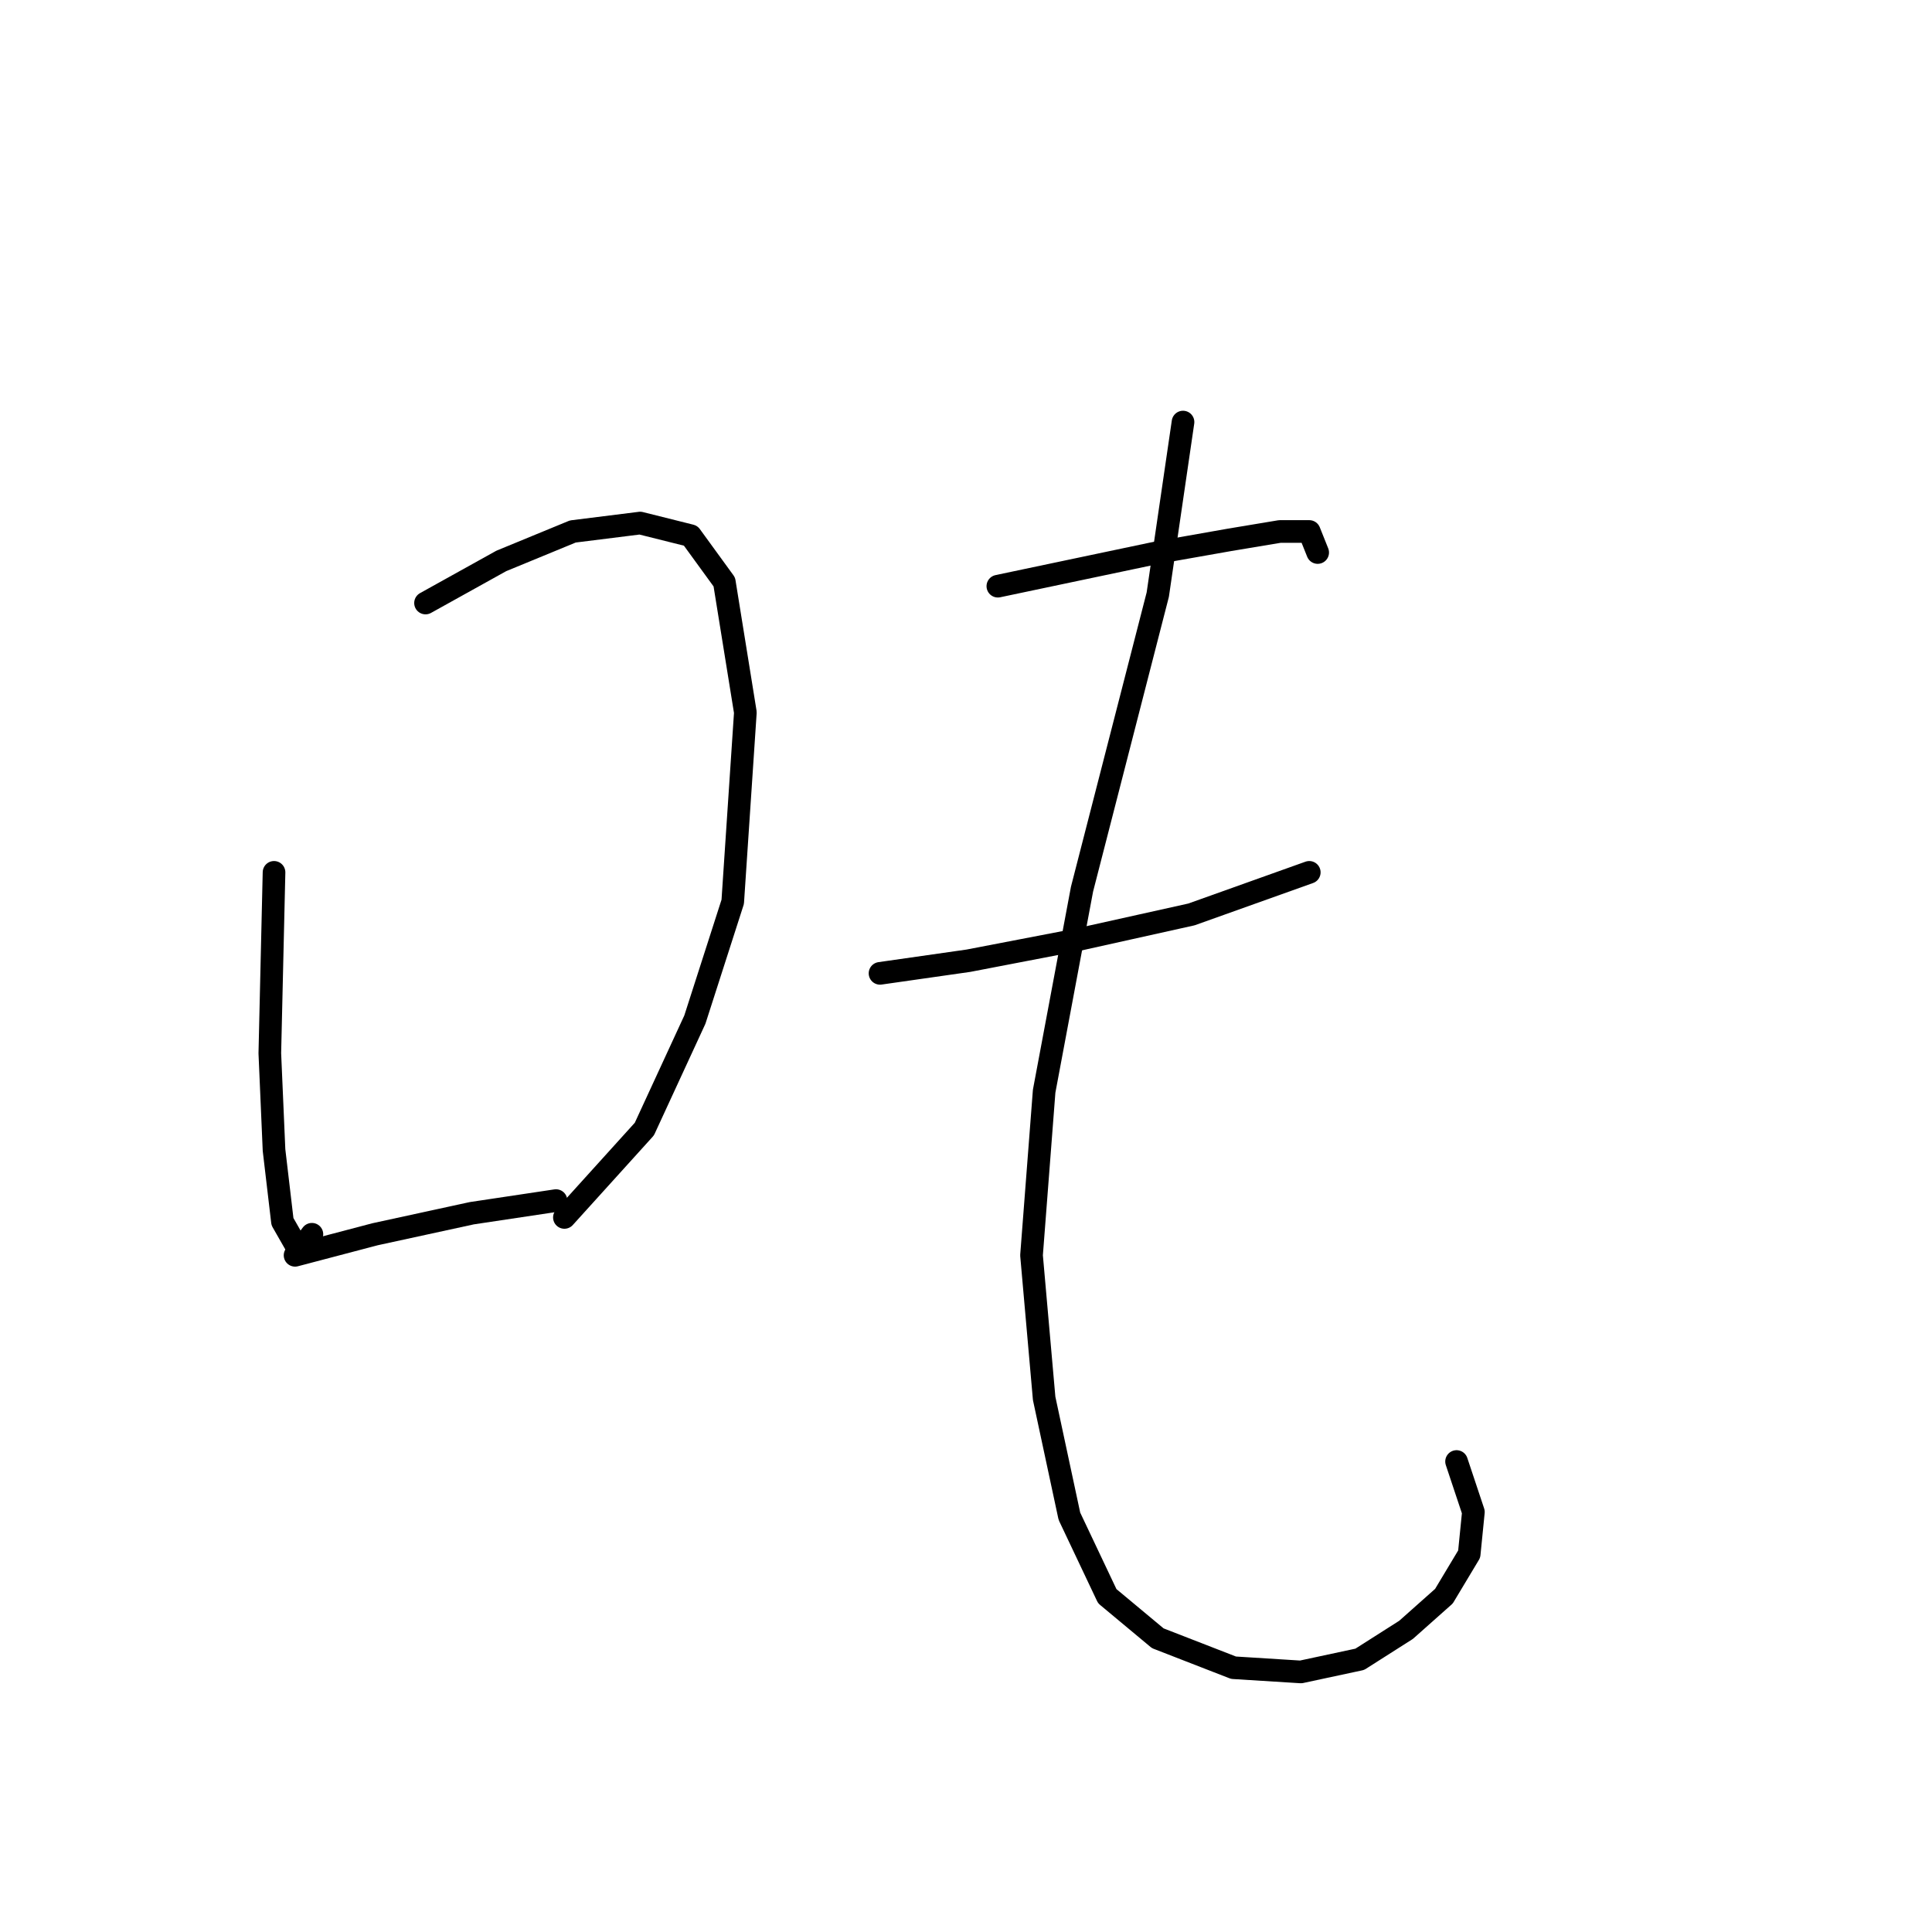 <?xml version="1.0" standalone="no"?>
    <svg width="256" height="256" xmlns="http://www.w3.org/2000/svg" version="1.1">
    <polyline stroke="black" stroke-width="3" stroke-linecap="round" fill="transparent" stroke-linejoin="round" points="36.31 115.591 35.753 139.569 36.31 152.394 37.426 161.873 39.656 165.777 41.329 163.546 41.329 163.546 " />
        <polyline stroke="black" stroke-width="3" stroke-linecap="round" fill="transparent" stroke-linejoin="round" points="56.385 79.903 66.422 74.327 75.901 70.424 84.823 69.308 91.515 70.981 95.976 77.115 98.764 94.401 97.091 119.494 92.072 135.108 85.381 149.606 74.786 161.316 74.786 161.316 " />
        <polyline stroke="black" stroke-width="3" stroke-linecap="round" fill="transparent" stroke-linejoin="round" points="39.098 166.334 49.693 163.546 62.518 160.758 73.671 159.085 73.671 159.085 " />
        <polyline stroke="black" stroke-width="3" stroke-linecap="round" fill="transparent" stroke-linejoin="round" points="132.221 77.673 142.816 75.442 153.411 73.212 162.89 71.539 169.582 70.424 173.485 70.424 174.6 73.212 174.6 73.212 " />
        <polyline stroke="black" stroke-width="3" stroke-linecap="round" fill="transparent" stroke-linejoin="round" points="116.608 128.974 128.318 127.301 142.816 124.513 157.872 121.167 173.485 115.591 173.485 115.591 " />
        <polyline stroke="black" stroke-width="3" stroke-linecap="round" fill="transparent" stroke-linejoin="round" points="156.756 55.926 153.411 78.788 143.373 117.821 138.355 144.587 136.682 166.334 138.355 185.294 141.701 200.907 146.719 211.502 153.411 217.078 163.448 220.981 172.37 221.539 180.176 219.866 186.31 215.963 191.329 211.502 194.675 205.925 195.232 200.349 193.002 193.658 193.002 193.658 " />
        </svg>